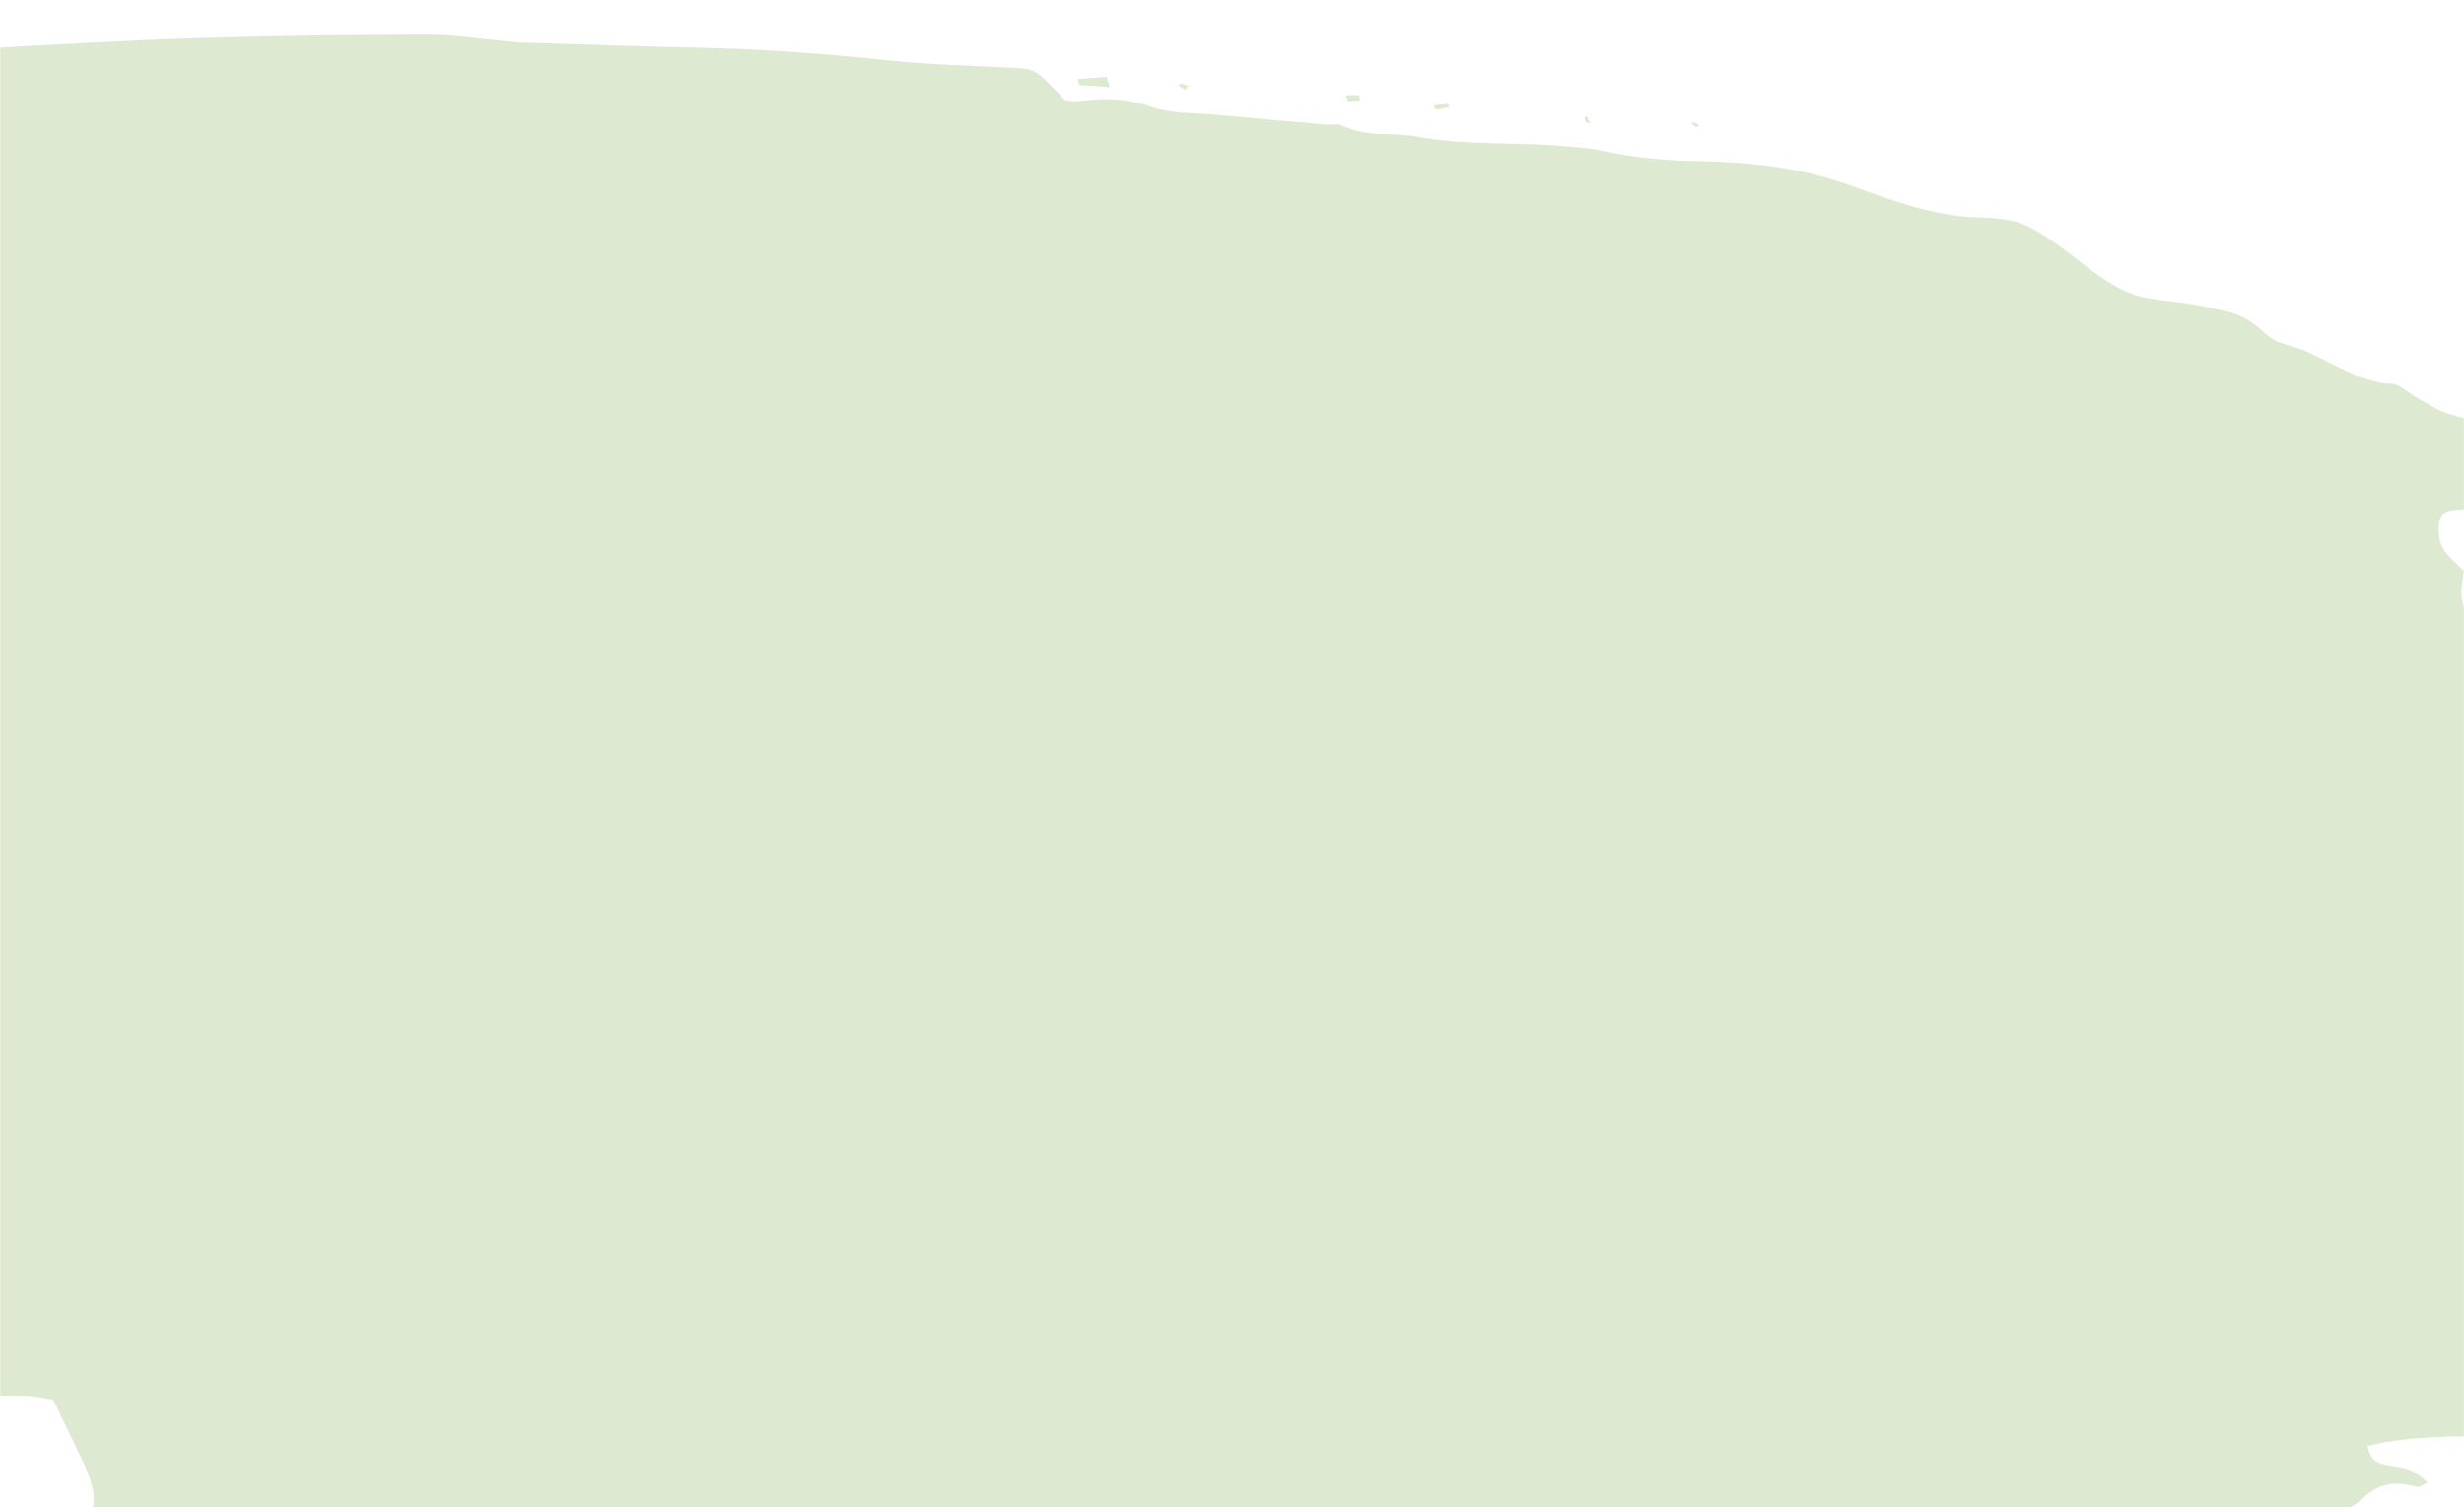 <svg width="1512" height="925" viewBox="0 0 1512 925" fill="none" xmlns="http://www.w3.org/2000/svg">
<mask id="mask0_1649_2404" style="mask-type:alpha" maskUnits="userSpaceOnUse" x="0" y="0" width="1512" height="925">
<rect width="1512" height="925" fill="#D9D9D9"/>
</mask>
<g mask="url(#mask0_1649_2404)">
<path d="M190.026 1505.35C202.317 1494.83 210.523 1485.03 221.001 1479.59C230.057 1475.01 233.783 1466.3 232.158 1450.19C231.794 1446.57 231.877 1443.28 231.632 1439.1C248.85 1427.82 273.159 1432.73 293.403 1423.74C283.892 1414.5 278.579 1418.04 272.522 1416.36C263.713 1413.99 255.258 1412.86 246.318 1410.14C242.039 1408.85 237.197 1404.88 229.602 1400.22C232.138 1395.62 232.802 1391.55 235.054 1391.18C267.874 1385.35 300.522 1379.35 333.801 1374.76C346.079 1373 359.907 1375.14 372.488 1373.91C382.645 1372.88 391.647 1369.03 401.476 1367.12C408.946 1365.58 416.457 1363.86 424.518 1363.92C457.856 1363.89 490.236 1361.56 518.731 1349.33C520.787 1348.43 522.817 1347.17 525.161 1347.34C569.164 1351.16 604.791 1334.14 644.842 1327.89C658.675 1325.64 672.01 1322.35 685.647 1319.57C709.047 1314.7 734.312 1313.69 755.111 1303.57C772.931 1294.79 793.677 1295.07 812.953 1291.09C829.871 1287.49 846.132 1282.13 864.883 1276.73C848.299 1267.16 837.207 1267.72 826.181 1268.45C788.044 1271.08 749.974 1273.88 712.165 1277.39C689.362 1279.47 667.043 1283.15 644.436 1285.77C643.066 1285.88 640.869 1284.05 638.724 1282.96C636.329 1270.93 635.41 1258.78 631.303 1246.52C623.05 1222.21 610.671 1209.91 595.76 1210.42C585.341 1210.74 575.235 1212.5 565.774 1215.11C516.519 1229.06 463.443 1233.29 411.023 1239.3C350.027 1246.2 288.205 1251.16 226.815 1257C215.855 1257.91 205.288 1259.88 191.535 1250.62C188.795 1241.18 193.261 1240.62 196.818 1239.96C216.844 1236.84 237.263 1234.77 257.184 1231.66C271.017 1229.41 284.352 1226.11 297.989 1223.33C304.721 1221.86 311.389 1220.21 318.318 1219.27C350.82 1214.92 383.911 1212.17 415.782 1206.42C447.759 1200.65 478.251 1191.18 509.834 1184.36C551.179 1175.44 593.116 1168.12 634.29 1159.04C647.756 1156.09 659.699 1149.62 672.548 1144.72C649.209 1133.34 630.766 1134.87 616.378 1147.93C614.228 1149.75 610.397 1148.8 607.406 1149.23C599.067 1150.47 590.359 1151.01 582.348 1153.14C568.407 1156.85 556.882 1166.21 539.212 1160.74C535.736 1159.57 532.39 1160.21 529.833 1161.52C503.114 1175.61 469.332 1172.39 440.172 1180.48C424.004 1184.93 408.991 1192.2 389.856 1189.23C380.775 1203.12 363.203 1193.82 348.701 1193.38C330.063 1192.92 310.348 1190.73 297.815 1205.28C295.902 1207.45 292.174 1207.94 288.883 1206.39C265.399 1195.2 249.738 1204.53 232.423 1209.99C221.749 1213.43 209.88 1214.24 198.181 1215.21C195.652 1215.42 191.257 1211.77 187.903 1208.58C177.904 1199.2 169.648 1197.14 161.848 1199.25C150.871 1202.17 139.593 1204.57 128.551 1207.32C126.921 1205.26 124.552 1203.27 124.001 1201.49C117.933 1181.8 108.365 1168.78 95.298 1162.45C91.626 1160.75 87.967 1158.5 84.228 1156.62C81.596 1155.38 79.094 1154.49 72.814 1151.91C81.977 1145.85 88.859 1141.27 96.202 1136.46C92.199 1125.66 89.063 1116.61 85.439 1107.42C81.448 1097.53 79.682 1088.37 82.259 1082.13C87.279 1070.77 81.624 1054.63 76.612 1039.35C80.38 1029 89.69 1030.96 97.252 1029.97C109.636 1028.21 121.153 1024.69 132.014 1019.41C144.113 1013.66 158.486 1012.28 172.214 1010.04C186.785 1007.74 202.053 1007.01 216.69 1004.88C260.706 998.483 305.09 992.783 348.345 984.622C371.836 980.295 394.672 974.197 418.334 970.039C458.018 963.087 496.782 953.657 535.941 945.289C539.538 944.442 543.069 943.418 545.25 937.579C541.669 936.417 537.497 933.661 534.612 934.084C506.338 938.991 477.565 942.845 450.185 949.868C396.095 963.676 340.22 973.252 283.425 980.35C233.561 986.506 183.106 991.068 132.848 996.162C117.909 997.77 101.842 995.457 84.822 986.47C74.161 970.018 86.362 967.178 81.347 954.82C73.274 950.625 68.603 953.264 67.335 962.738C65.149 961.825 62.489 961.681 60.266 959.494C47.571 947.227 36.565 943.032 25.998 945.006C17.012 946.849 7.199 946.753 -4.255 942.23C7.457 940.709 19.235 939.364 30.855 937.302C37.72 936.183 44.926 935.401 50.857 932.353C60.203 927.378 59.6 915.2 50.313 895.714C44.822 884.125 39.292 872.722 32.698 859.035C26.798 858.066 20.912 856.548 15.34 856.464C-18.973 856.216 -52.826 857.207 -87.493 855.711C-105.524 854.839 -124.16 852.922 -146.599 837.815C-149.294 814.131 -162.129 788.005 -165.89 763.497C-166.608 758.629 -169.3 752.83 -170.084 747.785C-171.116 741.483 -171.108 735.642 -171.548 729.474C-172.157 721.676 -175.084 714.072 -180.33 706.661C-184.222 701.144 -187.968 695.433 -193.477 687.313C-188.732 685.459 -185.608 683.921 -182.288 682.915C-179.494 681.952 -176.464 681.335 -172.405 680.268C-177.56 673.396 -182.097 668.481 -185.593 662.567C-196.423 644.487 -196.905 630.291 -185.969 627.556C-174.821 624.804 -162.453 625.052 -150.715 623.893C-146.816 623.569 -143.022 623.253 -135.75 622.648C-154.776 607.075 -166.152 613.315 -179.789 606.419C-191.965 590.276 -204.141 574.133 -217.435 556.441C-220.42 542.819 -224.139 526.337 -228.853 504.828C-228.38 495.846 -212.42 499.629 -219.804 475.604C-227.275 467.466 -236.759 457.122 -247.097 445.936C-237.897 441.156 -229.273 434.233 -218.772 432.082C-207.533 429.869 -194.417 432.428 -182.286 432.331C-170.154 432.235 -158.114 431.598 -146.179 430.97C-124.628 429.907 -102.841 429.19 -81.421 427.773C-75.941 427.317 -70.145 426.834 -71.853 414.019C-102.752 411.844 -129.216 422.806 -163.51 407.956C-165.971 406.883 -168.785 403.102 -171.008 400.914C-174.011 390.761 -169.283 390.915 -166.002 390.095C-157.187 388.084 -148.11 386.781 -139.52 385.337C-140.582 381.592 -140.554 380.495 -141.027 379.804C-141.737 378.768 -142.96 377.227 -143.658 377.103C-158.856 375.082 -174.054 373.061 -189.462 371.058C-198.747 350.112 -210.637 346.174 -223.011 340.633C-192.89 343.055 -166.698 338.685 -142.109 331.165C-158.208 323.196 -173.589 320.095 -188.25 320.403C-197.088 320.59 -206.82 318.662 -216.392 315.991C-227.914 312.752 -239.855 308.088 -252.896 288.732C-250.613 285.804 -248.919 279.823 -245.891 280.666C-227.97 285.928 -216.547 273.662 -198.547 278.552C-181.969 282.831 -166.557 281.914 -150.87 282.616C-134.38 283.434 -118.152 283.544 -102.095 283.486C-96.694 283.402 -92.081 281.193 -84.953 279.322C-103.734 258.254 -110.797 279.647 -126.478 264.891C-141.068 251.322 -149.518 266.626 -164.669 258.578C-162.517 255.297 -160.762 252.413 -158.095 248.176C-181.681 243.75 -203.83 239.388 -225.823 235.742C-239.887 233.262 -254.131 226.782 -270.192 210.415C-267.329 206.709 -264.822 203.215 -262.249 199.898C-272.568 174.111 -288.285 175.966 -304.913 159.828C-290.437 159.902 -279.465 159.901 -267.649 159.831C-271.062 150.624 -274.2 143.038 -276.574 135.752C-279.04 127.927 -280.769 120.041 -283.495 110.047C-278.437 109.626 -273.167 109.188 -267.792 108.741C-243.539 106.175 -218.984 104.132 -194.993 100.859C-189.96 100.075 -185.109 96.751 -182.625 91.435C-174.119 73.936 -161.7 65.238 -141.003 73.006C-138.607 73.902 -136.603 72.275 -134.547 71.374C-133.875 71.136 -133.807 69.853 -133.398 68.906C-137.759 59.778 -141.593 60.28 -144.704 62.729C-152.748 68.873 -162.312 70.034 -176.671 61.191C-175.862 56.925 -176.212 52.757 -174.723 52.086C-154.556 42.012 -131.856 38.481 -106.674 40.767C-96.809 41.588 -88.466 37.427 -79.152 36.469C-56.48 34.035 -33.833 31.239 -10.767 29.867C34.627 27.186 79.982 24.69 125.836 23.248C170.952 21.867 216.291 21.38 261.761 21.248C277.923 21.181 295.135 23.946 311.888 25.473C314.338 25.634 317.025 26.14 319.409 26.125C357.975 27.296 396.712 28.636 435.147 29.454C472.001 30.403 509.472 33.308 547.336 37.276C572.544 39.924 597.11 40.253 621.964 41.653C635.372 42.363 635.372 42.363 653.366 61.306C655.776 61.654 658.488 62.523 660.741 62.153C674.706 60.261 688.709 59.644 705.219 65.205C719.399 70.049 732.428 69.147 745.822 70.405C768.449 72.538 791.01 74.494 813.571 76.45C816.93 76.718 819.974 75.552 823.476 77.086C840.181 84.639 853.7 80.959 868.95 83.705C900.911 89.624 929.972 86.841 960.817 89.751C968.337 90.402 975.898 90.868 983.706 92.591C1003.58 96.961 1022.4 98.498 1041.08 98.769C1071.98 99.484 1103.64 101.96 1138.26 114.775C1163.31 124.007 1188.29 132.513 1211.73 133.301C1241.43 134.298 1244.3 135.884 1283.6 166.013C1296.33 175.723 1307.54 181.36 1318.75 183.165C1330.69 184.909 1342.42 185.759 1354.65 188.574C1365.7 191.123 1376.1 191.352 1389.42 204.115C1397.66 212.007 1407.24 211.757 1416.35 216.11C1433.74 224.336 1451.38 235.279 1467.56 235.575C1472.02 235.57 1478.49 241.602 1483.95 244.615C1490.35 248.098 1496.9 252.298 1502.85 253.993C1510.86 256.247 1518.05 257.474 1526.97 268.047C1531.25 273.166 1537.94 274.799 1543 275.839C1555.04 278.123 1567.02 279.681 1578.64 280.539C1586.37 281.174 1594.07 284.366 1605.42 294.189C1599.76 297.946 1596.25 302.253 1591.32 303.028C1570.62 306.392 1549.6 308.872 1528.57 311.351C1520.8 312.362 1512.56 312.135 1504.79 313.147C1498.89 313.638 1495.58 318.476 1496.63 328.061C1497.84 339.823 1505.95 343.529 1511.84 350.339C1510.95 360.817 1506.48 369.583 1519.91 384.709C1524.41 389.81 1527.21 399.432 1531.58 408.56C1538.26 411.654 1545.33 414.898 1555.59 419.703C1549.15 423.158 1544.32 424.473 1540.76 428.054C1529.65 438.834 1535.09 463.75 1552.56 483.65C1563.47 496.066 1574.15 504.667 1584.82 504.144C1594.44 503.709 1604.21 503.992 1614.76 504.026C1617.93 507.595 1621.77 510.926 1624.64 515.433C1635.17 531.53 1645.8 537.945 1656.45 538.52C1666.46 539.147 1676.27 539.243 1686.08 539.34C1694.14 539.399 1701.47 536.599 1713.92 547.609C1710.14 551.208 1707.75 555.605 1703.8 556.664C1698.82 558.173 1692.93 558.116 1686.93 557.155C1673.1 555.02 1665.2 562.43 1663.02 580.863C1672.71 597.942 1684.65 605.527 1696.48 611.66C1697.53 620.334 1698.32 627.75 1699.44 637.513C1708.96 642.379 1717.82 646.934 1727.57 652.146C1726.29 662.472 1725.15 671.693 1724.02 680.365C1712.63 681.312 1701.61 682.047 1690.61 683.144C1683.55 683.732 1676.21 684.16 1670.08 686.677C1660.45 690.581 1662.44 704.468 1674.15 719.92C1682.93 731.6 1691.78 739.076 1700.82 739.42C1708.21 739.718 1715.44 739.298 1722.96 739.95C1731.11 740.55 1739.66 742.211 1748.22 743.324C1752.38 753.381 1747.59 751.589 1746.25 753.526C1743.99 756.817 1741.11 759.611 1739.88 763.911C1738.92 767.459 1740.92 774.045 1740.13 777.761C1739.44 781.469 1737.65 785.45 1734.98 785.855C1721.96 787.668 1716.9 799.222 1719.21 818.923C1713.2 822.344 1708.07 825.508 1702.81 828.318C1700.21 829.812 1697.32 833.155 1694.49 831.383C1668.65 815.282 1656.37 836.38 1635.52 834.646C1615.58 833.02 1615.34 840.888 1626.11 876.676C1571.41 888.527 1507.05 874.353 1452.85 887.258C1454.65 896.233 1458.55 897.369 1461.96 898.363C1470.52 900.936 1478.29 898.464 1489.64 909.748C1486.49 910.922 1484.79 913.071 1482.36 912.361C1469.52 908.502 1459.4 910.804 1451.04 918.435C1445.37 923.652 1438.59 928.231 1430.68 927.977C1396.6 926.614 1372.48 948.879 1338.47 947.693C1332.31 947.476 1327.8 952.596 1321.3 955.875C1339.67 977.89 1346.78 953.39 1362.18 969.447C1359.94 990.074 1353.84 999.707 1342.52 1000.83C1333.36 1001.59 1324.25 1002.53 1313.46 1003.61C1317.96 1010.17 1320.56 1015.43 1322.19 1016.03C1328.34 1018.25 1334.15 1018.68 1340.27 1020.55C1340.86 1020.68 1342.57 1026.74 1344.14 1030.99C1350.31 1031.21 1356.99 1031.93 1363.03 1031.25C1365.88 1031.01 1369.75 1028.86 1369.48 1025.78C1368.34 1014.2 1373.72 1014.66 1379.74 1015.07C1383 1015.35 1386.24 1014.71 1388.56 1013.06C1394.6 1008.54 1401.33 1009.99 1410.78 1018.51C1415.65 1022.85 1421.18 1023.12 1430.07 1026.58C1426 1029.66 1424.53 1032.15 1422.07 1032.54C1406.65 1034.92 1391.5 1038 1375.56 1038.96C1341.15 1041.1 1310.23 1051.15 1279.19 1061.22C1275.73 1062.42 1270.05 1063.8 1270.44 1067.79C1272.12 1086.99 1260.61 1080.83 1252.19 1080.98C1248.96 1081.07 1245.47 1080.45 1242.09 1079.82C1233.44 1078.16 1224.1 1074.38 1216.24 1074.85C1202.12 1076.02 1188.74 1079.51 1174.45 1081.98C1182.21 1095.02 1187.49 1091.66 1192.66 1092.14C1217.85 1094.43 1242.83 1096.18 1267.95 1098.29C1270.4 1098.45 1273.13 1099.68 1276.93 1100.83C1270.92 1113.92 1258.55 1112.21 1248.37 1114.34C1239.38 1116.18 1229 1114.85 1219.12 1114.58C1208.44 1114.19 1196.87 1111.69 1186.97 1113.42C1161.69 1117.9 1132.29 1109.21 1105.48 1108.7C1078.4 1108.04 1051.85 1107.32 1028.43 1117.12C1000.08 1129.15 968.013 1132.91 934.831 1133.67C912.28 1134.08 891.225 1139.12 869.618 1142.38C866.733 1142.8 864.609 1144.99 857.61 1148.67C881.517 1148.69 900.101 1149.88 917.872 1148.58C944.877 1146.7 971.908 1145.18 1000.76 1149.17C1001.57 1149.29 1002.34 1149.04 1003.08 1148.98C1029.27 1137.86 1063.67 1151.24 1093.37 1150.77C1096.6 1150.69 1100.22 1151.66 1103.45 1151.58C1138.33 1148.68 1175.49 1153.07 1212.19 1155.67C1216.21 1155.95 1221.18 1152.67 1227.13 1145.85C1222.15 1142.98 1218.73 1141.08 1213.82 1138.38C1221.56 1123.5 1236.72 1135.38 1251.72 1133.95C1246.57 1139.67 1244.65 1141.84 1242.64 1144.01C1244.03 1145.72 1245.91 1149.03 1246.75 1148.96C1259.01 1149.22 1271.08 1148.95 1284.65 1148.91C1278.52 1151.43 1273.42 1153.5 1268.32 1155.57L1270.03 1160.17C1274.62 1161.43 1279.3 1162.32 1284.09 1164.11C1288.39 1165.76 1292.92 1168.3 1298.91 1171.27C1297.47 1175.59 1296.64 1178.03 1295.74 1180.3C1311.1 1193.62 1323.57 1198.24 1335.84 1197.04C1365.5 1193.84 1395.37 1191.17 1425.23 1188.5C1454.32 1186.08 1483.41 1183.66 1511.41 1178.6C1495.7 1184.28 1479.92 1189.79 1464.11 1195.49C1453.46 1199.3 1443.67 1203.94 1430.16 1201.78C1418.46 1199.83 1409.28 1206.44 1398.42 1207.89C1371.39 1211.78 1344.31 1215.49 1316.85 1218.51C1308.28 1219.4 1300.65 1221.68 1291.13 1230.87C1299.47 1233.46 1302.86 1235.55 1305.21 1235.17C1320.59 1232.98 1338.52 1237.69 1352.06 1230.54C1355.94 1228.4 1361.28 1229.05 1366.42 1229.72C1396.59 1234.32 1421.93 1226.19 1449.41 1223.54C1467.54 1222.03 1486.91 1223.89 1505.63 1223.97C1512.95 1224.09 1520.64 1224.92 1527.44 1223.62C1535.65 1222.02 1544.94 1226 1553.85 1234.2C1564.57 1244.07 1575.87 1256.09 1580.99 1274.28C1565.36 1294.56 1542.17 1299.41 1519.26 1304.42C1498.28 1309.09 1476.38 1311.82 1454.83 1315.26C1449.49 1316.07 1444.19 1317.6 1438.16 1316.28C1395.06 1307.27 1360.23 1320.57 1321.59 1323.6C1309.8 1333.71 1294.81 1336.05 1276.89 1330.79C1276.02 1330.5 1275.44 1331.28 1274.76 1331.51C1228.75 1344.83 1178.42 1347.38 1131.77 1359.29C1114.8 1363.62 1099.29 1371.3 1082.62 1376.15C1054.76 1383.95 1026.41 1390.69 998.182 1397.78C995.217 1398.57 992.121 1399.01 988.828 1398.92C944.597 1398.59 907.968 1416.42 866.809 1423.49C864.557 1423.86 862.592 1425.3 860.273 1425.5C819.632 1430.15 782.692 1443.63 743.443 1451.46C730.583 1453.99 718.42 1458.1 705.929 1461.33C701.514 1462.61 697.494 1464.95 692.66 1464.81C645.571 1463.8 609.131 1488 565.312 1494.93C547.078 1497.91 530.93 1507.1 511.095 1505.46C495.04 1504.06 480.246 1505.48 465.78 1507.78C458.073 1508.96 450.93 1511.38 443.486 1513.28C439.006 1514.38 434.92 1516.55 430.02 1516.23C390.718 1513.65 356.089 1523.11 319.452 1527.43C296.74 1530.05 273.765 1531.96 251.093 1534.4C242.201 1535.32 232.97 1532.98 222.298 1525.29C212.415 1518.27 202.49 1512.89 188.855 1504.53L190.026 1505.35ZM709.409 1130.16C748.865 1136.36 780.954 1124.75 813.346 1113.66C814.123 1113.41 813.246 1109.29 813.119 1106.01C793.333 1096.89 784.314 1113.89 768.454 1114.48C747.259 1115.33 728.938 1124.52 709.409 1130.16ZM832.196 1102.97C844.021 1105.27 858.121 1110.48 866.025 1100.15L832.196 1102.97ZM-70.023 275.343C-56.124 282.947 -48.029 277.528 -36.721 272.572C-50.523 270.8 -62.45 265.587 -70.023 275.343ZM1251.69 1018.97C1259.04 1023.84 1267.19 1031.19 1266.43 1016.83C1263.76 1015.78 1260.63 1013.48 1258.65 1014.01C1255.94 1014.6 1253.95 1017.14 1251.69 1018.97ZM-14.313 270.89C-15.774 270.465 -17.302 269.862 -18.737 269.798C-18.948 269.816 -18.845 271.267 -18.898 272.002C-17.437 272.428 -15.909 273.031 -14.474 273.094C-14.263 273.076 -14.367 271.625 -14.313 270.89ZM1332.73 989.053L1333.65 991.531L1334.94 990.329L1332.73 989.053ZM891.18 1571.3C901.608 1574.82 910.595 1571.51 920.697 1572.68C931.325 1573.8 943.417 1583.57 954.509 1583.01C995.03 1580.37 1036.34 1579.85 1077.97 1580.22C1149.85 1580.99 1222.02 1582.84 1294.12 1584.5C1322.85 1585.22 1351.8 1586.82 1380.59 1587.71C1386.23 1587.97 1392.76 1588.89 1389.75 1574.9C1376.04 1557.25 1361.29 1541.5 1344.66 1528.28C1331.73 1541.77 1312.6 1540.26 1293.35 1538.76C1283.28 1537.95 1274.67 1531.73 1266.18 1516.74C1269.61 1514.27 1272.93 1511.8 1276.15 1509.34C1266.33 1503.96 1258.19 1502.81 1250.34 1502.73C1235.59 1502.5 1221.23 1503.33 1206.54 1503.27C1152.91 1503.35 1099.2 1503.26 1045.53 1503.53C1036.1 1503.58 1026.03 1502.23 1024.13 1517.9C1023.46 1523.43 1015.77 1524.07 1010.33 1524.34C969.679 1526.63 928.659 1528.22 887.875 1530.15C876.678 1530.72 865.547 1531.46 854.744 1533.09C850.133 1533.84 846.848 1537.58 851.533 1550.51C864.156 1557.31 878.08 1566.74 891.114 1571.13L891.18 1571.3ZM857.304 1450.02C859.885 1450.53 862.557 1451.59 864.876 1451.39C901.3 1448.55 937.594 1445.34 974.149 1442.85C987.599 1441.91 1001.42 1441.68 1015.55 1442.87C1048.86 1445.4 1083.14 1451.12 1114.79 1448.31C1129.02 1447.12 1143.84 1447.53 1158.66 1447.94C1191.55 1449.04 1224.37 1449.96 1257.72 1452.29C1282.6 1454.06 1304.95 1447.82 1331.95 1455.61C1339.26 1457.74 1346.66 1457.49 1351.08 1450.37C1348.29 1448.41 1346.22 1446.03 1344.71 1445.79C1307.96 1439.54 1270.79 1431.86 1235.8 1431.85C1207.34 1431.85 1177.83 1428.46 1149.37 1428.46C1111.26 1428.52 1073.51 1429.84 1035.95 1431.69C988.887 1433.96 942.043 1437.13 895.305 1440.28C881.96 1441.21 869.035 1443.57 855.953 1445.2C856.544 1446.79 856.924 1448.41 857.514 1450L857.304 1450.02ZM1140.82 1486.29C1158.33 1485.75 1175.44 1484.14 1194.68 1488.56C1203.95 1490.71 1213.29 1491.58 1221.32 1485.98C1217.29 1483.03 1214.36 1479.81 1212.23 1479.62C1171.19 1475.01 1131.78 1475.36 1093.36 1479.29C1109.28 1481.8 1125.7 1486.82 1140.82 1486.29ZM1078.81 1124.97L1037.92 1128.38C1037.92 1128.38 1038.38 1129.62 1038.64 1130.32C1052.83 1130.79 1067.12 1131.24 1081.24 1131.53C1080.45 1129.4 1079.6 1127.1 1078.81 1124.97ZM1140.34 1126.24C1131.75 1127.69 1123.16 1129.13 1114.5 1130.4C1114.83 1131.29 1115.16 1132.17 1115.49 1133.06L1142.57 1130.8C1141.77 1129.23 1140.97 1127.65 1140.17 1126.08L1140.34 1126.24ZM-186.669 251.101C-194.981 251.245 -201.818 251.266 -208.548 251.278C-196.035 258.268 -188.742 258.208 -186.669 251.101ZM619.662 1283.99L597.41 1287.85C597.803 1288.91 598.197 1289.98 598.591 1291.04L621.987 1289.09C621.12 1287.34 620.424 1285.76 619.557 1284L619.662 1283.99ZM1182.49 1132.41C1178.81 1132.72 1175.35 1133.37 1171.53 1133.32C1167.82 1133.27 1163.84 1132.5 1159.93 1131.91C1160.46 1133.33 1161.05 1134.92 1161.57 1136.34L1183.28 1134.53L1182.56 1132.59L1182.49 1132.41ZM678.965 47.131L661.154 48.613C661.614 49.852 662.008 50.915 662.361 52.163C668.591 52.557 674.887 53.128 681.117 53.523C680.329 51.398 679.647 49.265 678.965 47.131ZM1252.57 1479.73C1247 1479.65 1242.44 1479.66 1237.88 1479.68C1246.33 1486.64 1251.23 1486.66 1252.57 1479.73ZM888.418 63.835L879.776 64.554C880.104 65.439 880.538 66.316 881.037 67.369L889.351 65.765C889.351 65.765 888.786 64.534 888.418 63.835ZM1375.82 989.847C1374.86 991.935 1374 994.014 1373.04 996.102C1374.54 997.802 1376.84 1001.08 1377.57 1001.02C1379.2 1000.7 1379.99 998.444 1381.26 996.878C1378.74 993.62 1377.28 991.734 1375.78 990.033L1375.82 989.847ZM1039.99 75.316C1039.12 75.023 1038.41 75.448 1037.67 75.509C1038.73 76.333 1039.89 77.697 1040.76 77.989C1041.52 78.291 1042.04 77.335 1042.65 76.92C1041.82 76.442 1040.86 75.609 1039.99 75.316ZM729.235 52.622C727.668 52.205 726.076 51.425 724.64 51.362C724.008 51.414 723.638 52.175 723.137 52.582C724.519 53.379 725.861 54.363 727.243 55.16C727.929 54.373 728.549 53.409 729.235 52.622ZM1442.34 1021C1442.34 1021 1443 1024.23 1443.27 1025.85C1444.54 1025.74 1445.9 1025.63 1446.97 1024.99C1447.39 1024.96 1446.78 1023 1446.59 1021.92C1445.13 1021.5 1443.44 1020.72 1442.24 1021.01L1442.34 1021ZM-247.066 332.596C-246.237 333.075 -244.723 334.226 -244.538 333.846C-244.169 333.085 -244.548 331.474 -244.586 330.2C-245.324 330.261 -246.167 330.331 -246.97 330.216C-246.958 331.127 -247.012 331.862 -247 332.773L-247.066 332.596ZM833.59 58.358C830.995 58.392 828.4 58.425 825.911 58.45L827.289 62.168L834.771 61.545C834.378 60.483 833.984 59.421 833.59 58.358ZM973.561 75.185C974.284 75.672 975.062 75.425 975.76 75.549C975.024 74.15 974.394 72.743 973.658 71.344C973.157 71.751 972.656 72.157 972.155 72.564C972.588 73.441 973.008 74.866 973.561 75.185Z" fill="#DDEAD1"/>
</g>
</svg>
